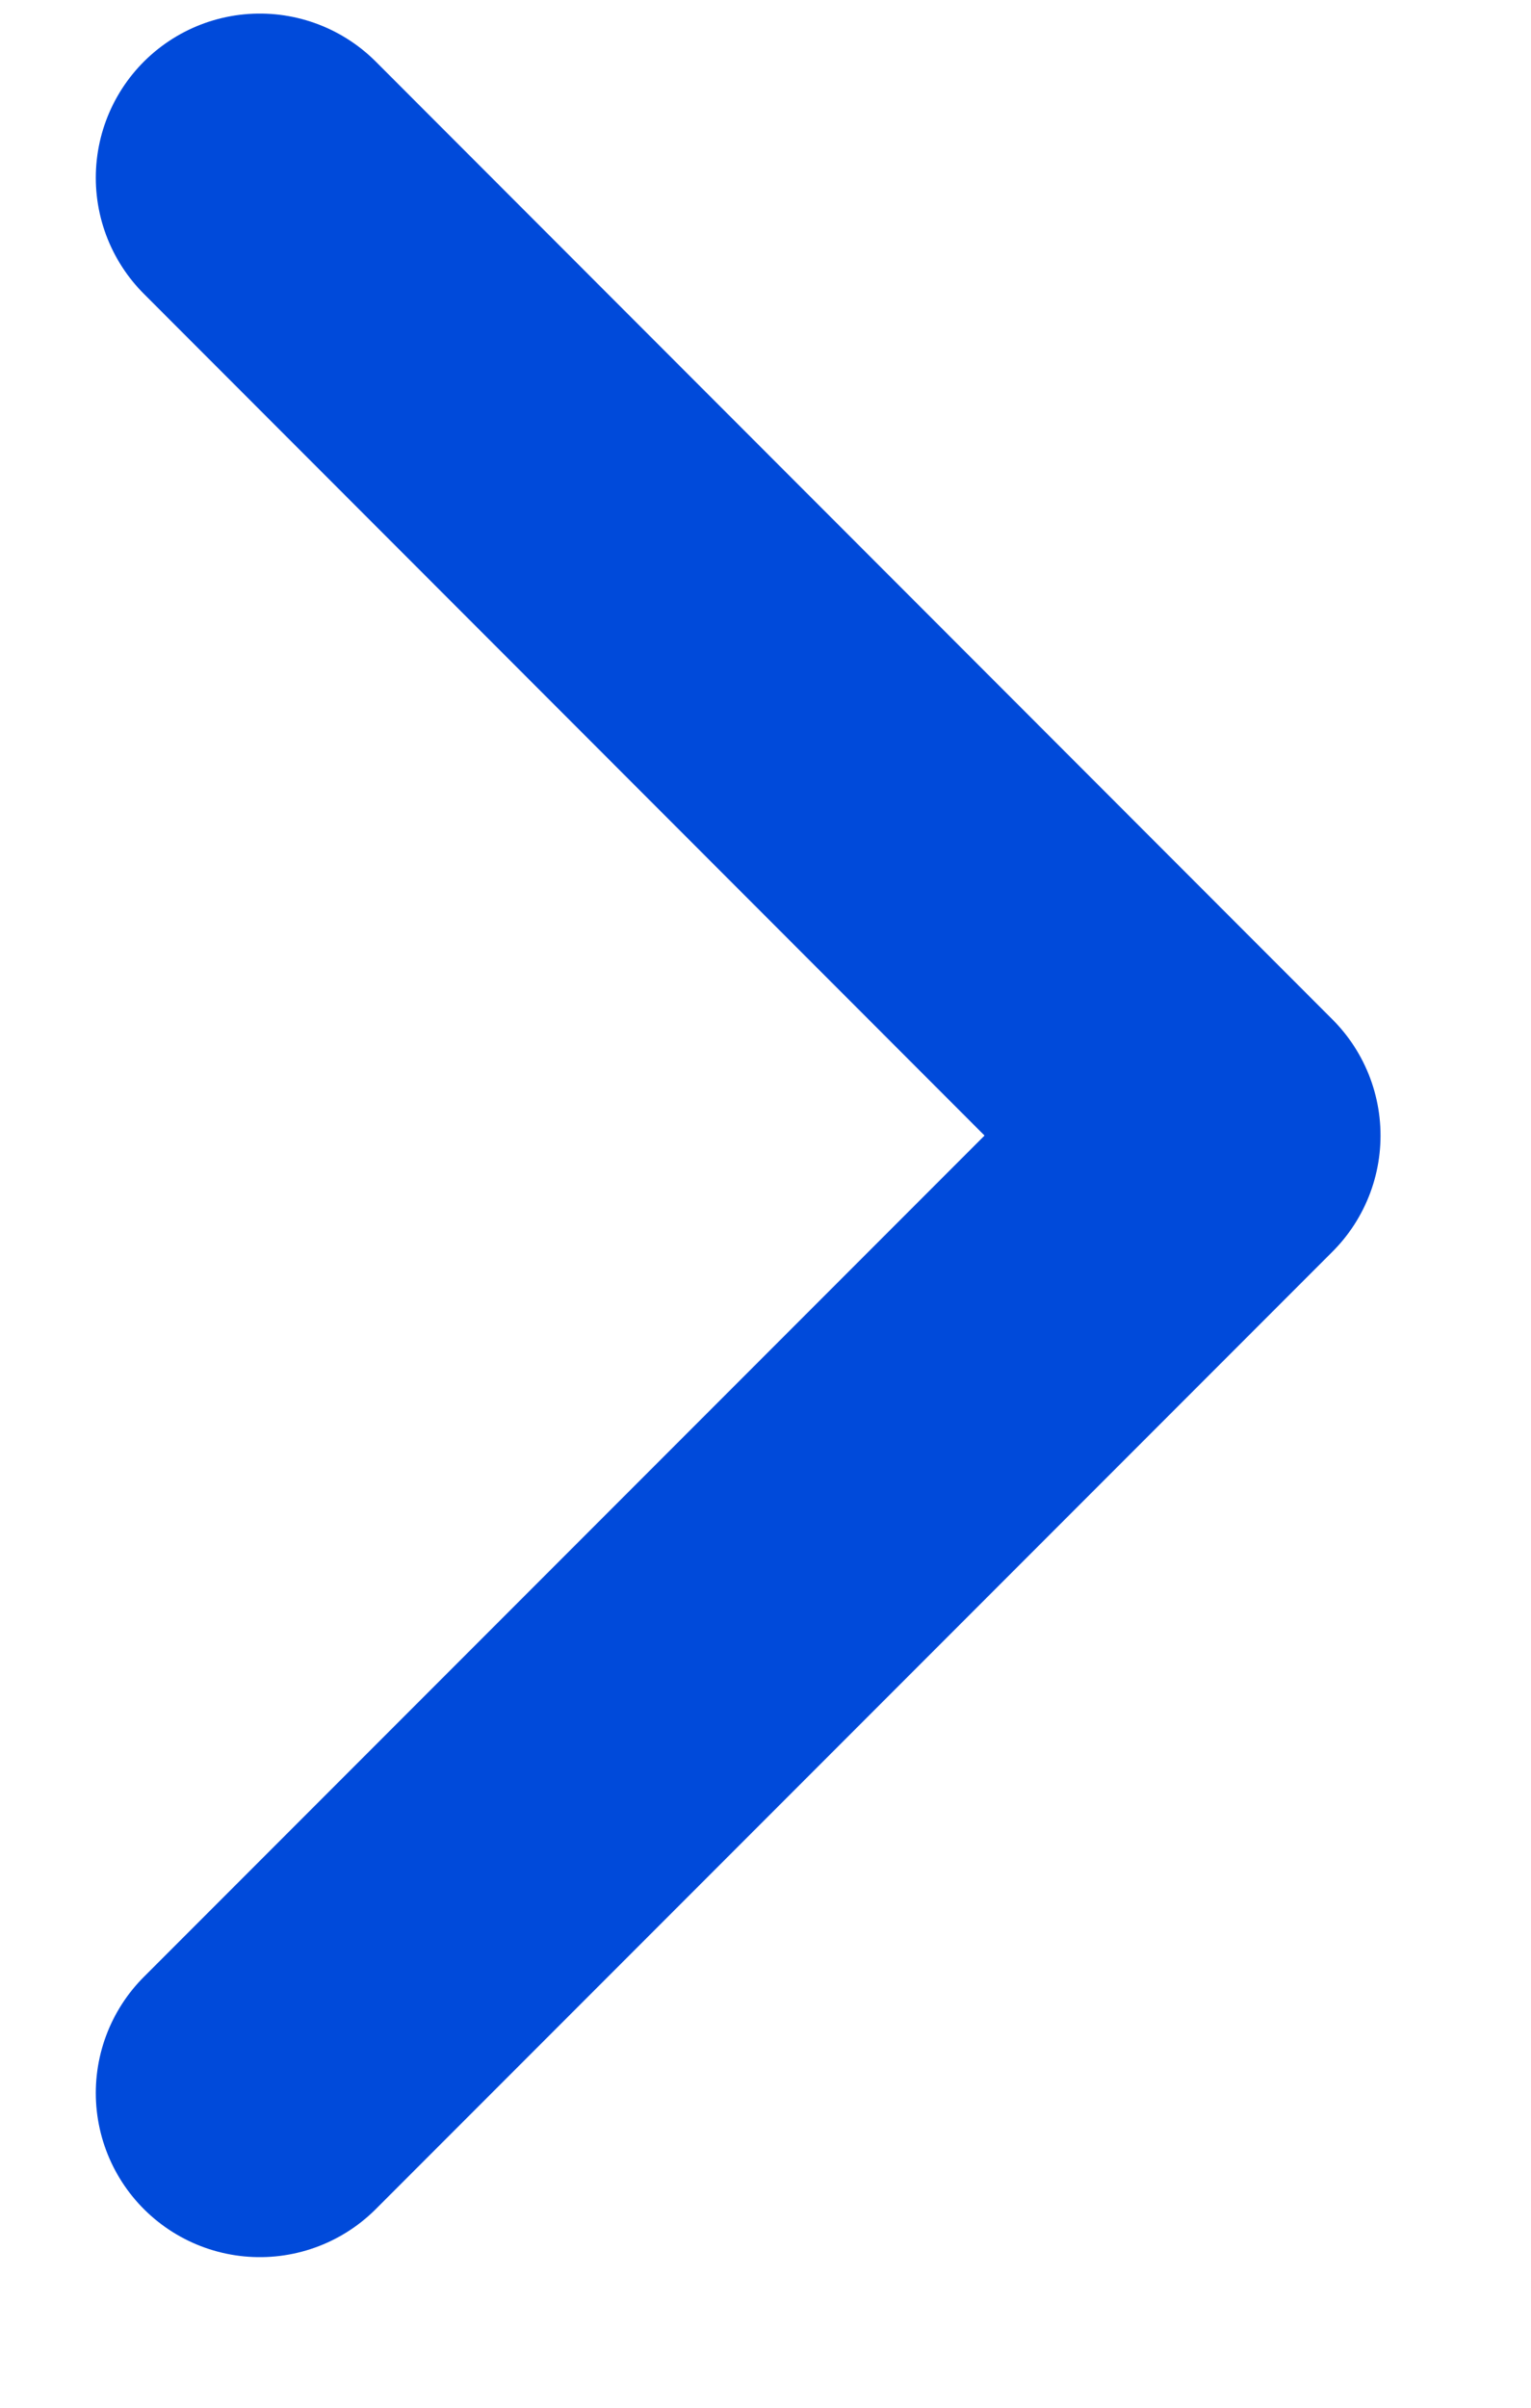 <svg width="7" height="11" viewBox="0 0 7 11" fill="none" xmlns="http://www.w3.org/2000/svg">
<path d="M1.188 0.812L5.562 5.188L1.188 9.562" stroke="#004ADA" stroke-width="1.5" stroke-linecap="round" stroke-linejoin="round"/>
</svg>
